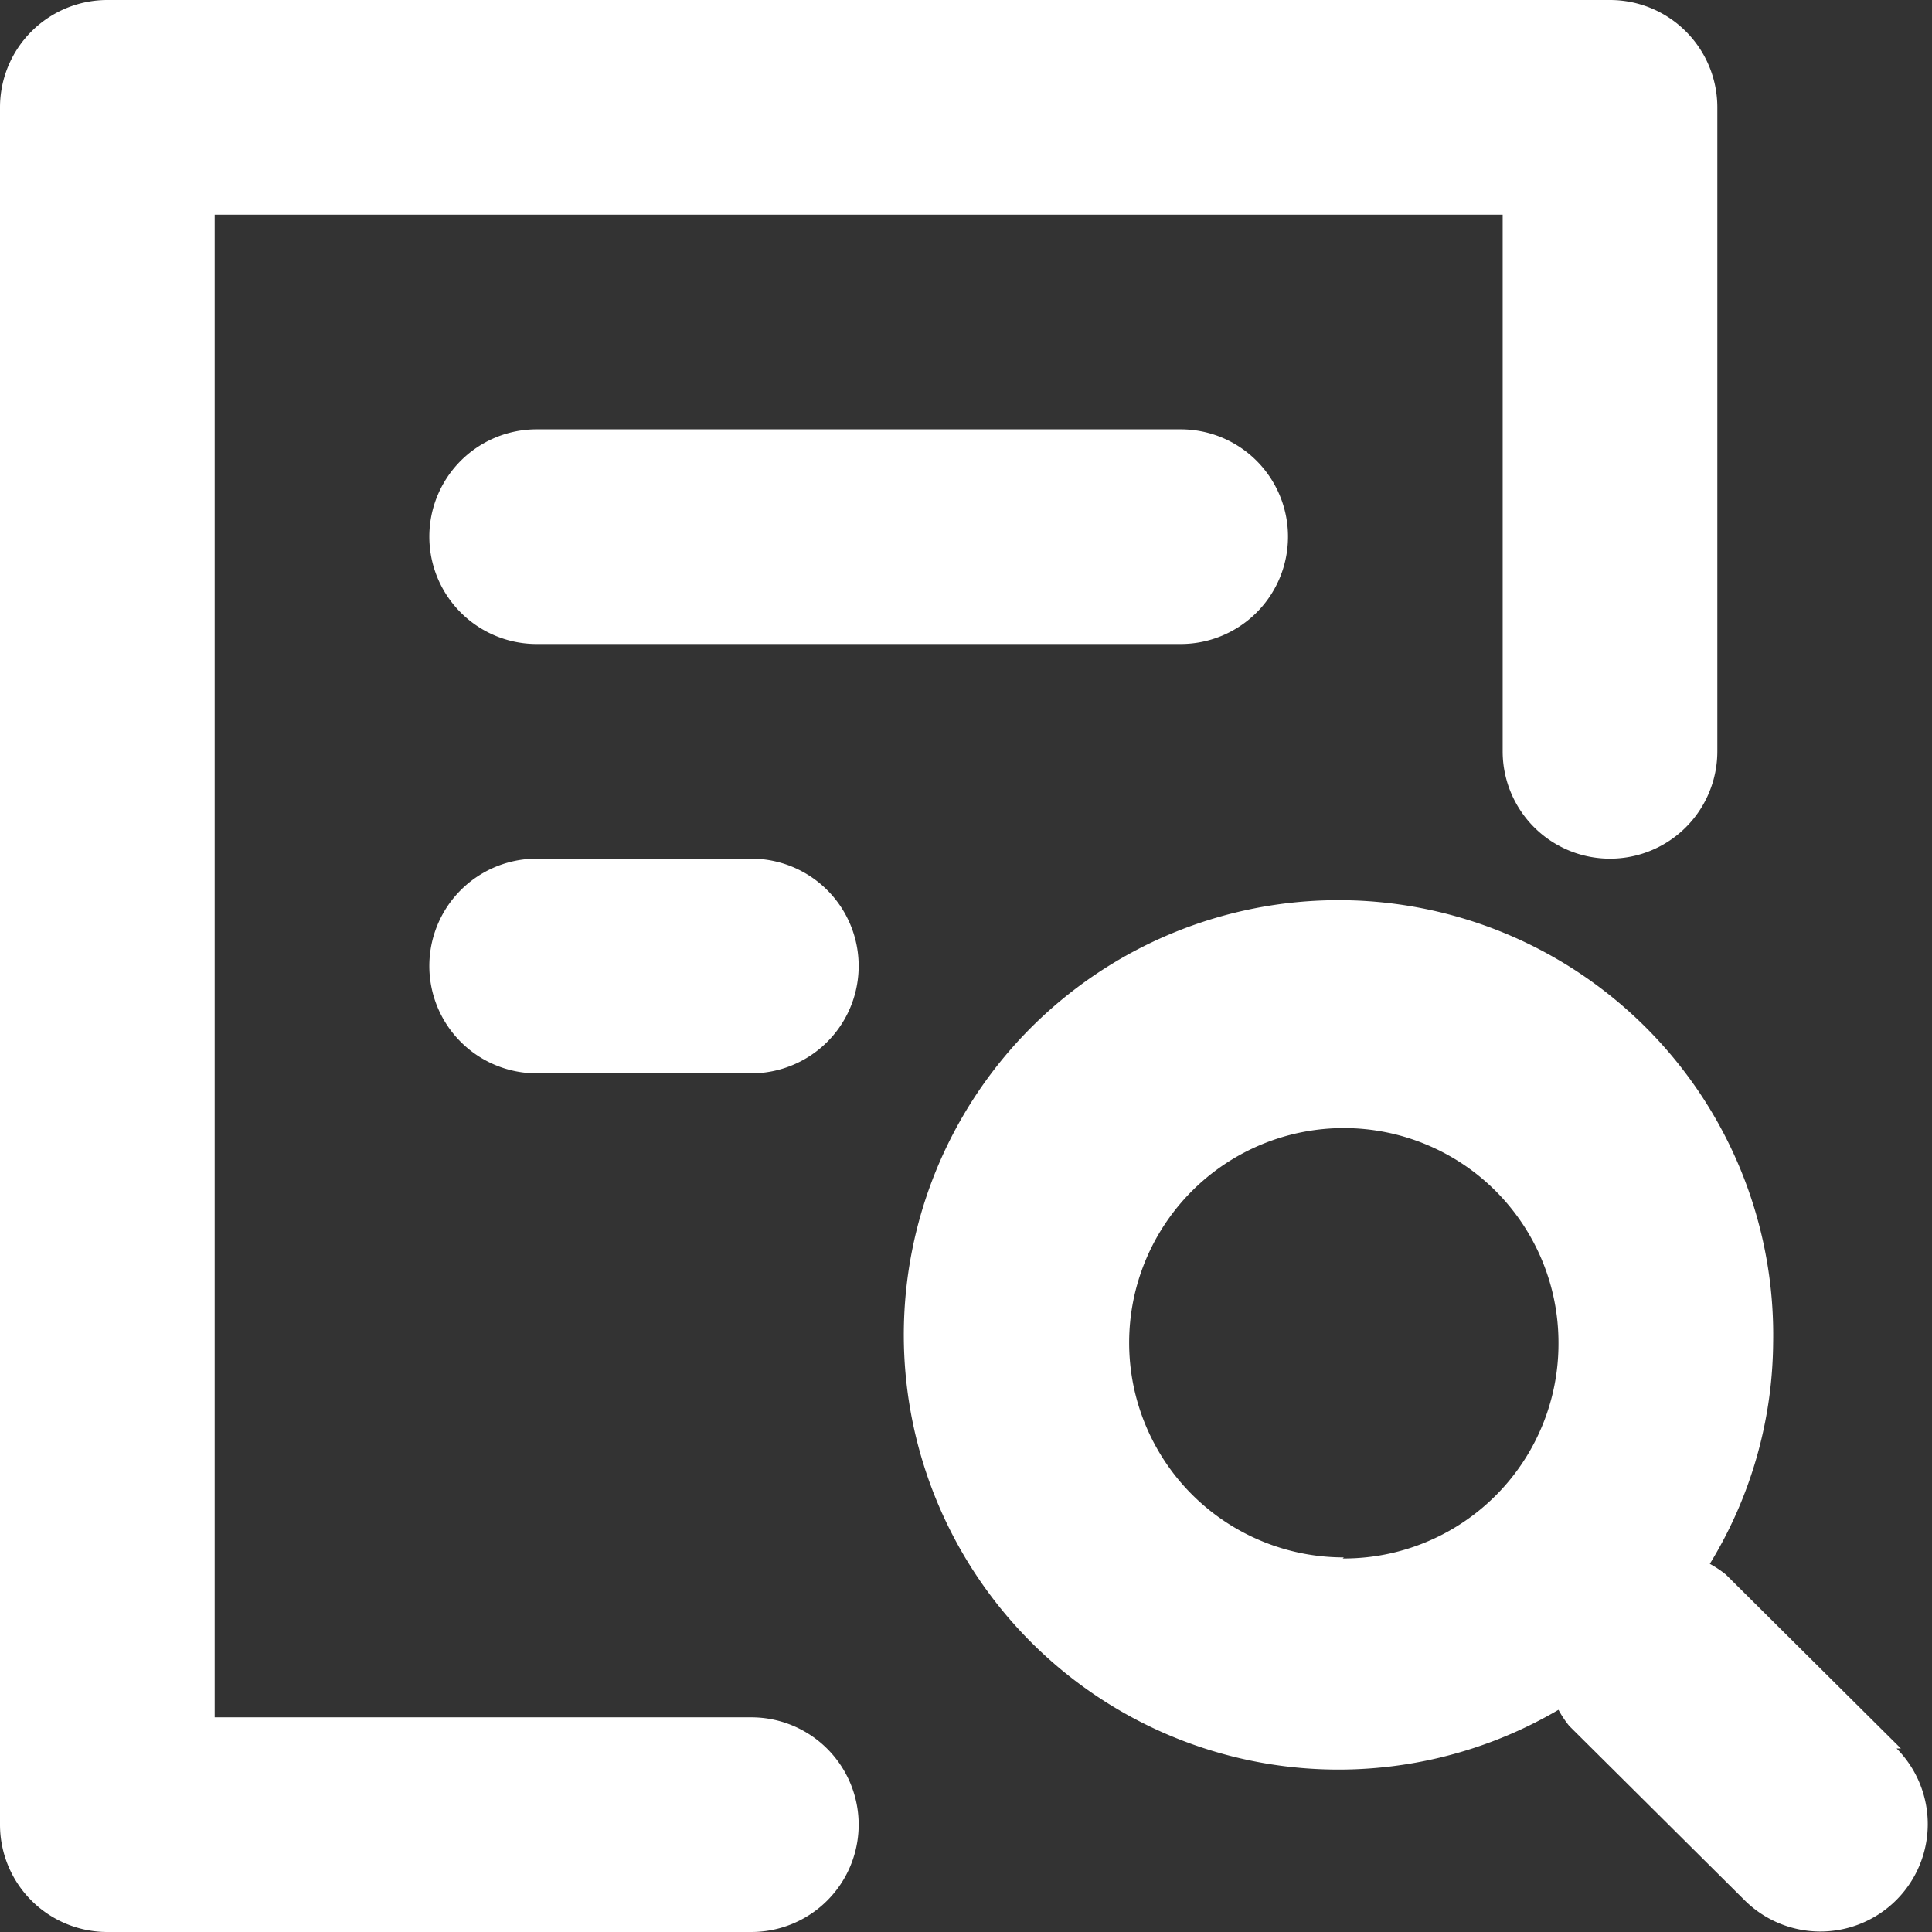 <?xml version="1.0" standalone="no"?><!DOCTYPE svg PUBLIC "-//W3C//DTD SVG 1.1//EN" "http://www.w3.org/Graphics/SVG/1.1/DTD/svg11.dtd"><svg t="1554193937619" class="icon" style="" viewBox="0 0 1024 1024" version="1.1" xmlns="http://www.w3.org/2000/svg" p-id="103196" xmlns:xlink="http://www.w3.org/1999/xlink" width="200" height="200"><rect x="0" y="0" width="1024" height="1024" fill="#333333" stroke="none"/><defs><style type="text/css"></style></defs><path d="M398.222 910.222H113.778V113.778h682.667v284.444a56.889 56.889 0 0 0 113.778 0V56.889a56.889 56.889 0 0 0-56.889-56.889H56.889a56.889 56.889 0 0 0-56.889 56.889v910.222a56.889 56.889 0 0 0 56.889 56.889h341.333a56.889 56.889 0 1 0 0-113.778z" p-id="103197" fill="#ffffff"></path><path d="M682.667 284.444a56.889 56.889 0 0 0-56.889-56.889H284.444a56.889 56.889 0 1 0 0 113.778h341.333a56.889 56.889 0 0 0 56.889-56.889zM284.444 455.111a56.889 56.889 0 1 0 0 113.778h113.778a56.889 56.889 0 1 0 0-113.778zM1007.502 926.72l-92.729-92.16a56.889 56.889 0 0 0-8.533-5.689 227.556 227.556 0 0 0 33.564-117.191 230.4 230.4 0 1 0-113.778 194.56 56.889 56.889 0 0 0 5.689 8.533l92.729 92.16a56.889 56.889 0 1 0 80.782-80.213z m-295.253-101.262a113.778 113.778 0 1 1 113.778-113.778 113.778 113.778 0 0 1-114.347 114.347z" p-id="103198" fill="#ffffff"></path></svg>